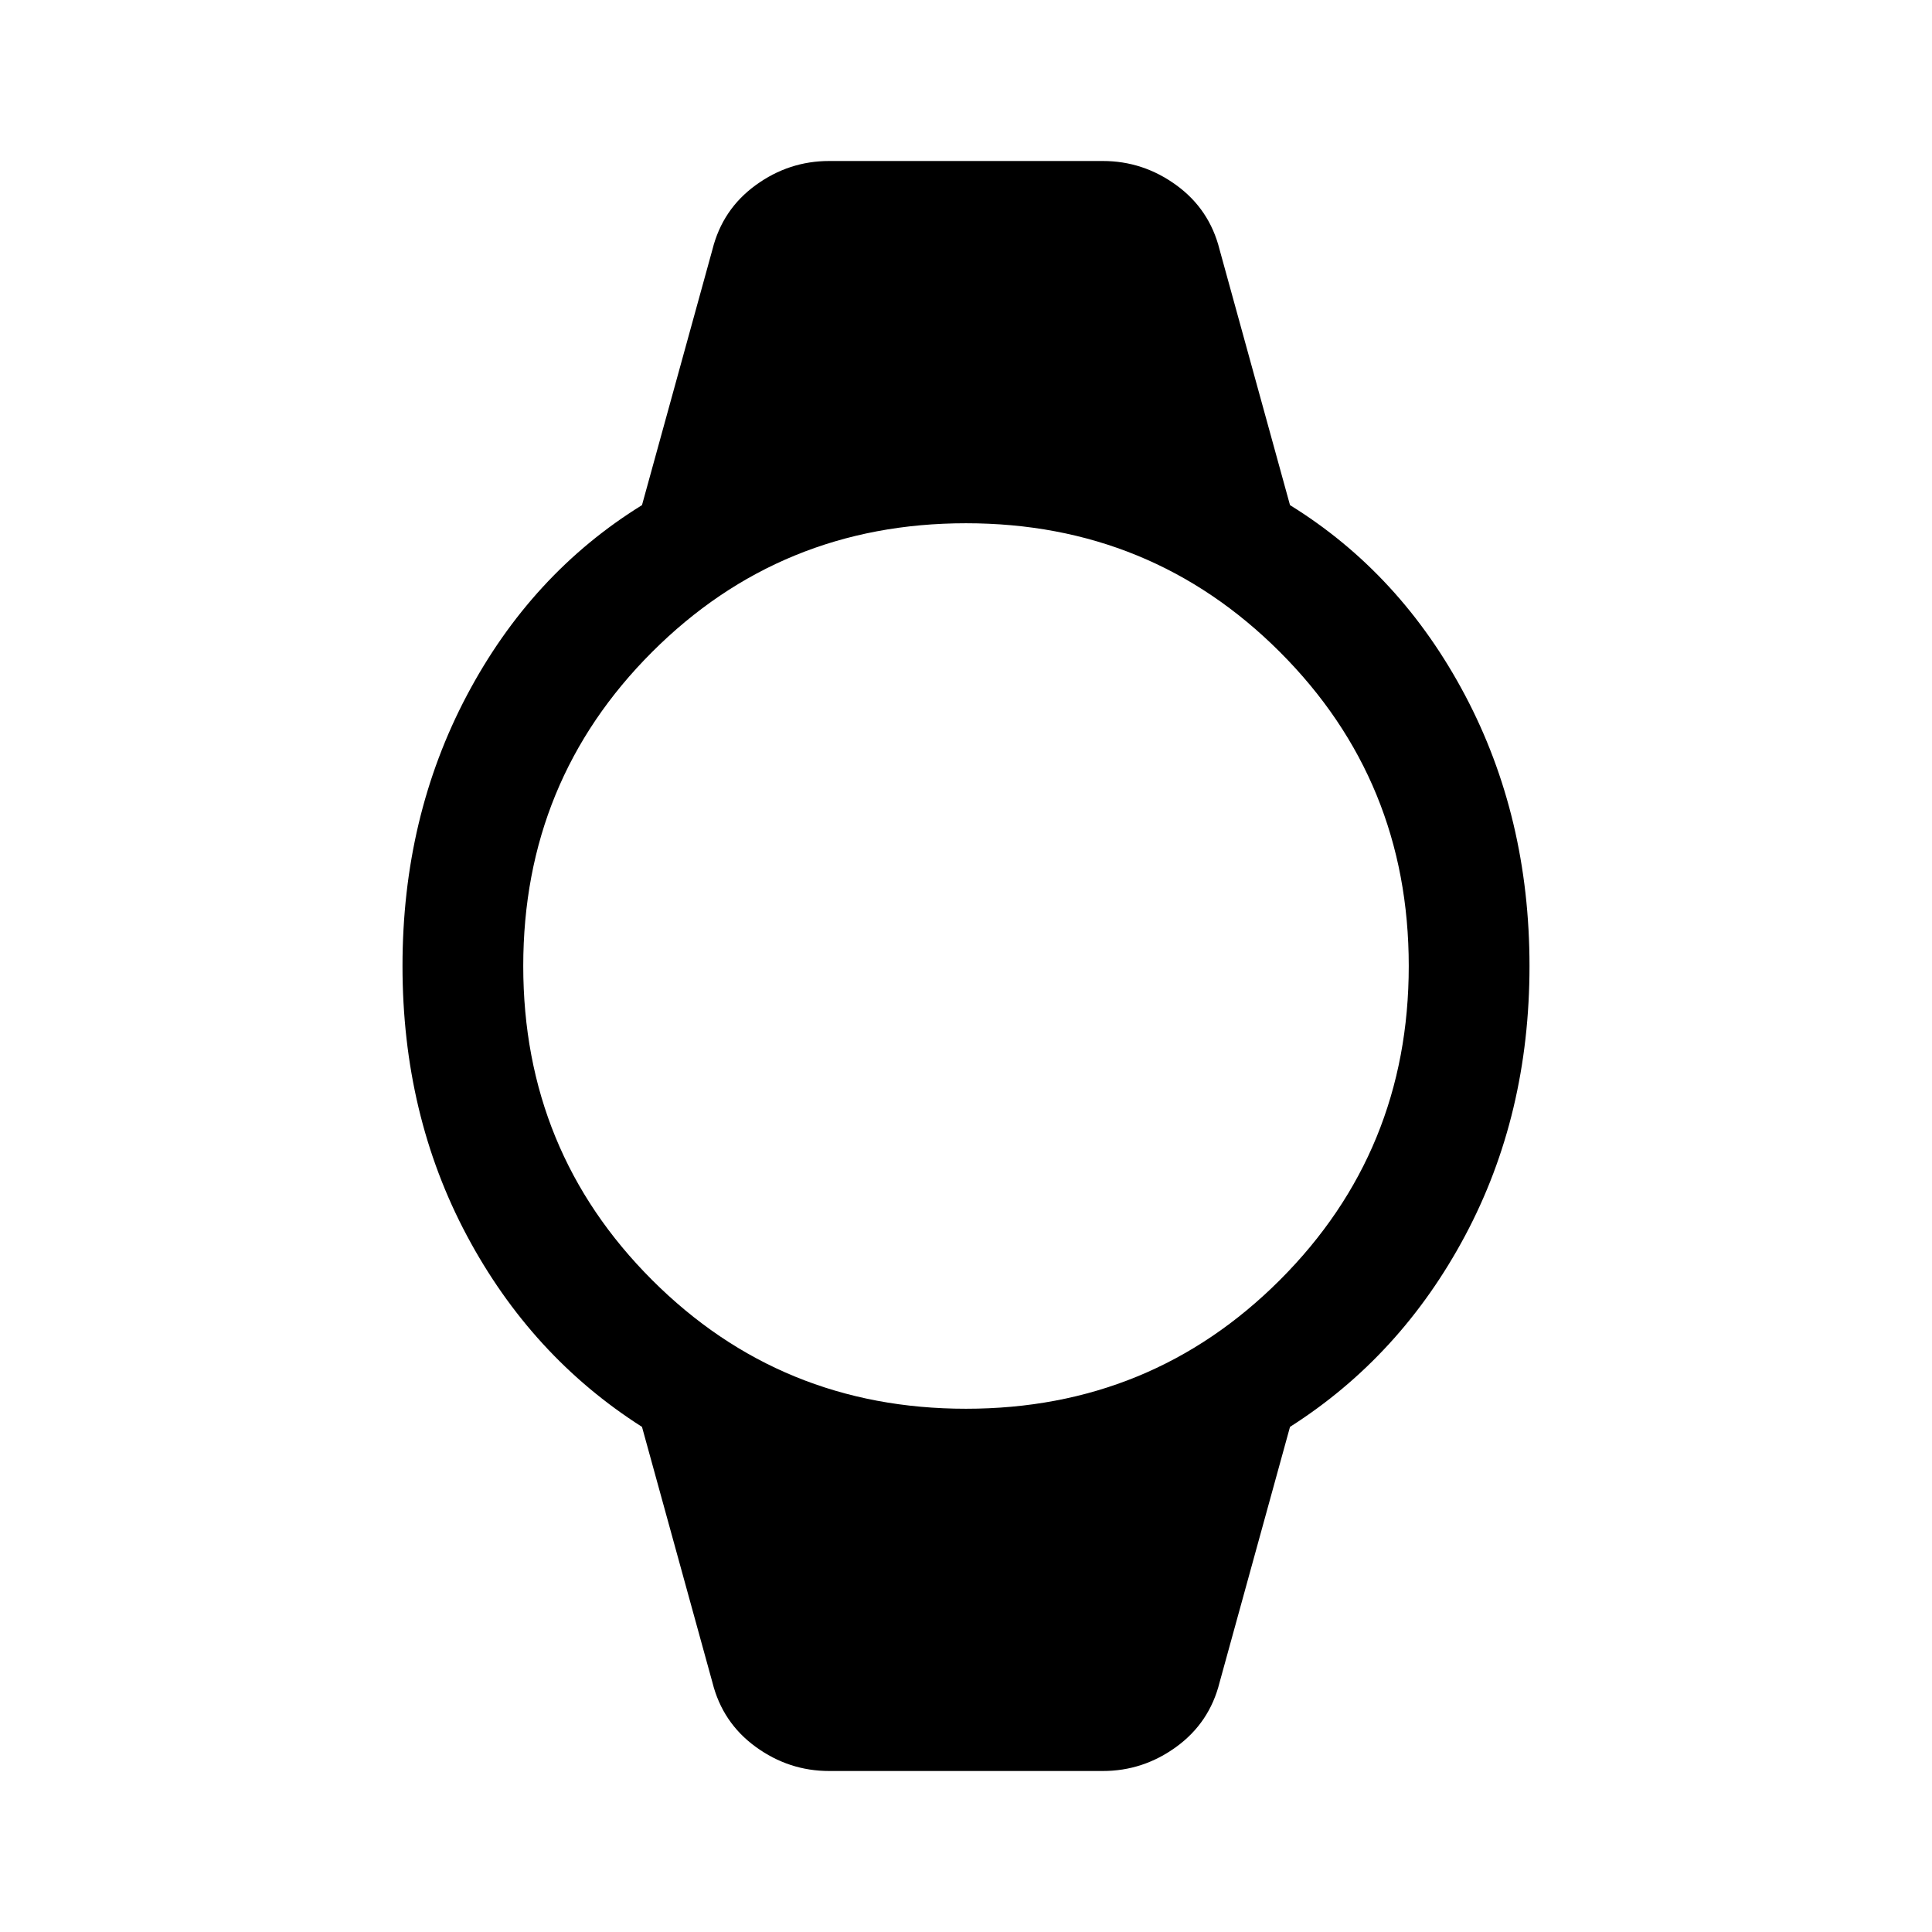<svg xmlns="http://www.w3.org/2000/svg" width="48" height="48" viewBox="0 -960 960 960"><path d="M412-80q-20 0-36.5-12T354-124l-35-127q-55-35-87-95t-32-134q0-74 32-134.5t87-94.5l35-127q5-20 21.5-32t36.5-12h136q20 0 36.5 12t21.5 32l35 127q55 34 87 94.5T760-480q0 74-32 134t-87 95l-35 127q-5 20-21.5 32T548-80H412Zm68-180q92 0 156-64t64-156q0-92-64-156t-156-64q-92 0-156 64t-64 156q0 92 64 156t156 64Z"/></svg>
